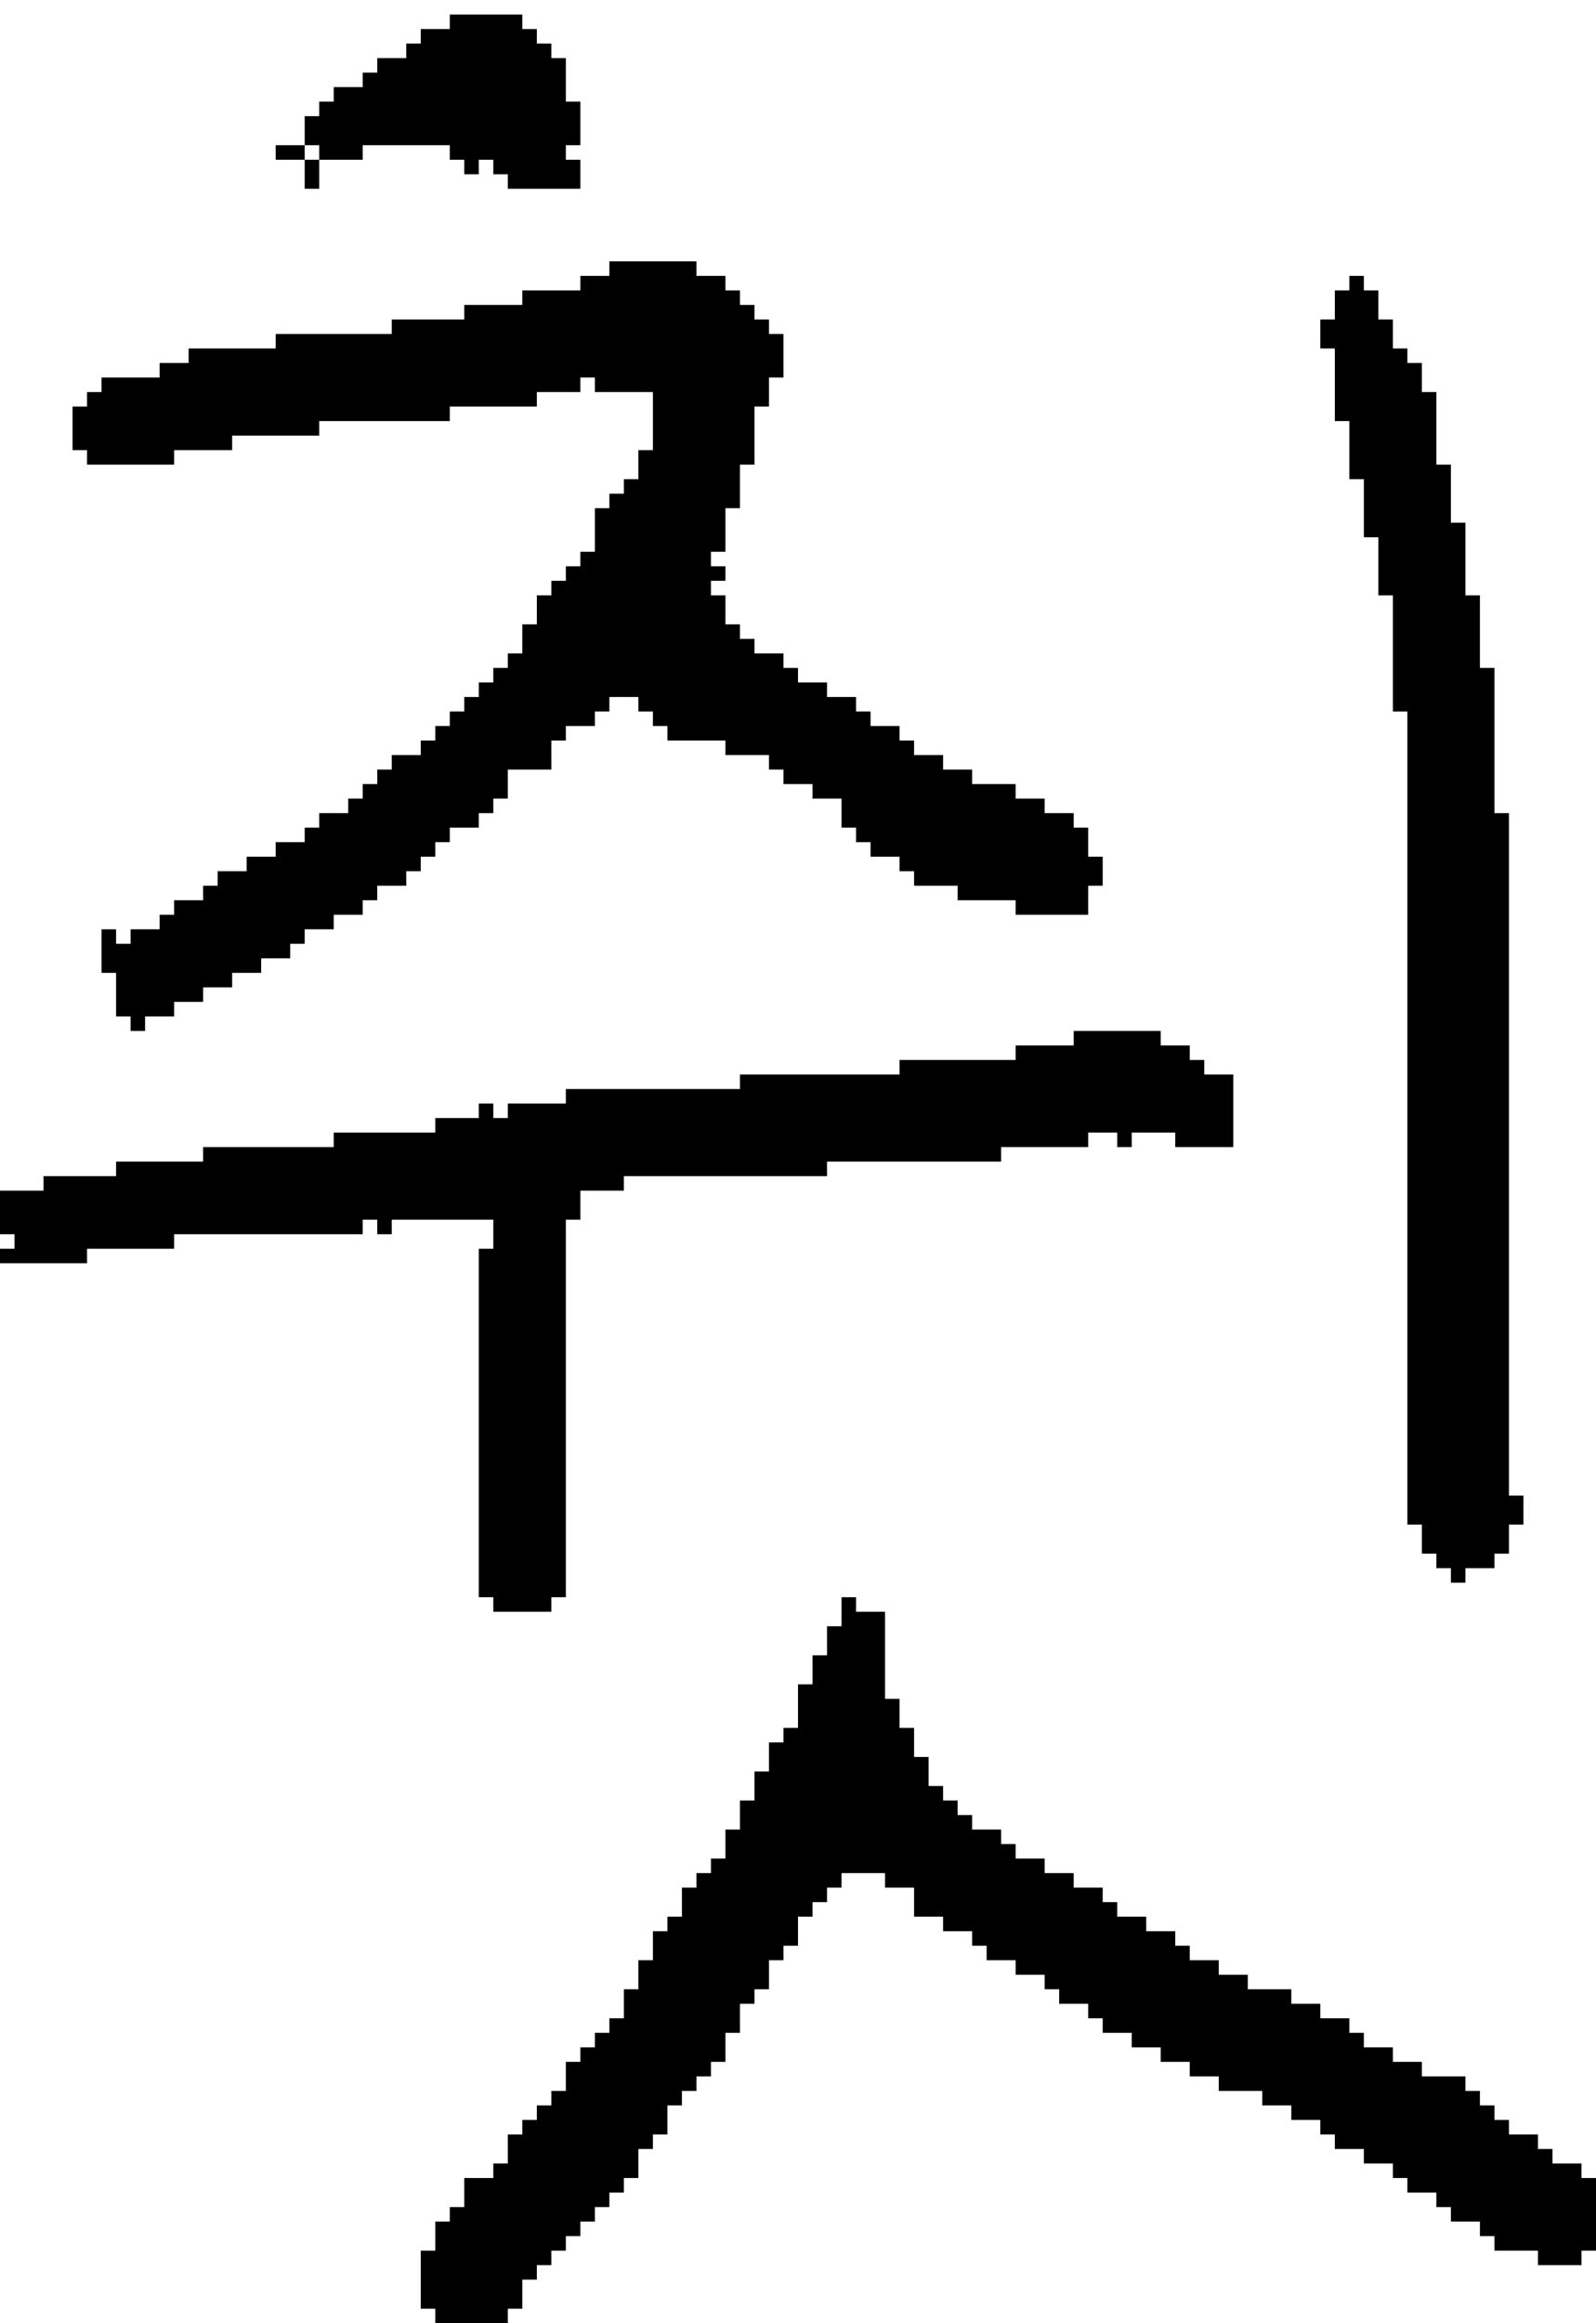 <?xml version="1.0" encoding="UTF-8" standalone="no"?>
<!DOCTYPE svg PUBLIC "-//W3C//DTD SVG 1.1//EN" 
  "http://www.w3.org/Graphics/SVG/1.1/DTD/svg11.dtd">
<svg width="110" height="160"
     xmlns="http://www.w3.org/2000/svg" version="1.1">
 <path d="  M 39,75  L 39,76  L 35,76  L 35,77  L 34,77  L 34,76  L 33,76  L 33,77  L 30,77  L 30,78  L 23,78  L 23,79  L 14,79  L 14,80  L 8,80  L 8,81  L 3,81  L 3,82  L 0,82  L 0,85  L 1,85  L 1,86  L 0,86  L 0,87  L 6,87  L 6,86  L 12,86  L 12,85  L 25,85  L 25,84  L 26,84  L 26,85  L 27,85  L 27,84  L 34,84  L 34,86  L 33,86  L 33,110  L 34,110  L 34,111  L 38,111  L 38,110  L 39,110  L 39,84  L 40,84  L 40,82  L 43,82  L 43,81  L 57,81  L 57,80  L 69,80  L 69,79  L 75,79  L 75,78  L 77,78  L 77,79  L 78,79  L 78,78  L 81,78  L 81,79  L 85,79  L 85,74  L 83,74  L 83,73  L 82,73  L 82,72  L 80,72  L 80,71  L 74,71  L 74,72  L 70,72  L 70,73  L 62,73  L 62,74  L 51,74  L 51,75  Z  " style="fill:rgb(0, 0, 0); fill-opacity:1.000; stroke:none;" />
 <path d="  M 63,52  L 63,51  L 62,51  L 62,50  L 60,50  L 60,49  L 59,49  L 59,48  L 57,48  L 57,47  L 55,47  L 55,46  L 54,46  L 54,45  L 52,45  L 52,44  L 51,44  L 51,43  L 50,43  L 50,41  L 49,41  L 49,40  L 50,40  L 50,39  L 49,39  L 49,38  L 50,38  L 50,35  L 51,35  L 51,32  L 52,32  L 52,28  L 53,28  L 53,26  L 54,26  L 54,23  L 53,23  L 53,22  L 52,22  L 52,21  L 51,21  L 51,20  L 50,20  L 50,19  L 48,19  L 48,18  L 42,18  L 42,19  L 40,19  L 40,20  L 36,20  L 36,21  L 32,21  L 32,22  L 27,22  L 27,23  L 19,23  L 19,24  L 13,24  L 13,25  L 11,25  L 11,26  L 7,26  L 7,27  L 6,27  L 6,28  L 5,28  L 5,31  L 6,31  L 6,32  L 12,32  L 12,31  L 16,31  L 16,30  L 22,30  L 22,29  L 31,29  L 31,28  L 37,28  L 37,27  L 40,27  L 40,26  L 41,26  L 41,27  L 45,27  L 45,31  L 44,31  L 44,33  L 43,33  L 43,34  L 42,34  L 42,35  L 41,35  L 41,38  L 40,38  L 40,39  L 39,39  L 39,40  L 38,40  L 38,41  L 37,41  L 37,43  L 36,43  L 36,45  L 35,45  L 35,46  L 34,46  L 34,47  L 33,47  L 33,48  L 32,48  L 32,49  L 31,49  L 31,50  L 30,50  L 30,51  L 29,51  L 29,52  L 27,52  L 27,53  L 26,53  L 26,54  L 25,54  L 25,55  L 24,55  L 24,56  L 22,56  L 22,57  L 21,57  L 21,58  L 19,58  L 19,59  L 17,59  L 17,60  L 15,60  L 15,61  L 14,61  L 14,62  L 12,62  L 12,63  L 11,63  L 11,64  L 9,64  L 9,65  L 8,65  L 8,64  L 7,64  L 7,67  L 8,67  L 8,70  L 9,70  L 9,71  L 10,71  L 10,70  L 12,70  L 12,69  L 14,69  L 14,68  L 16,68  L 16,67  L 18,67  L 18,66  L 20,66  L 20,65  L 21,65  L 21,64  L 23,64  L 23,63  L 25,63  L 25,62  L 26,62  L 26,61  L 28,61  L 28,60  L 29,60  L 29,59  L 30,59  L 30,58  L 31,58  L 31,57  L 33,57  L 33,56  L 34,56  L 34,55  L 35,55  L 35,53  L 38,53  L 38,51  L 39,51  L 39,50  L 41,50  L 41,49  L 42,49  L 42,48  L 44,48  L 44,49  L 45,49  L 45,50  L 46,50  L 46,51  L 50,51  L 50,52  L 53,52  L 53,53  L 54,53  L 54,54  L 56,54  L 56,55  L 58,55  L 58,57  L 59,57  L 59,58  L 60,58  L 60,59  L 62,59  L 62,60  L 63,60  L 63,61  L 66,61  L 66,62  L 70,62  L 70,63  L 75,63  L 75,61  L 76,61  L 76,59  L 75,59  L 75,57  L 74,57  L 74,56  L 72,56  L 72,55  L 70,55  L 70,54  L 67,54  L 67,53  L 65,53  L 65,52  Z  " style="fill:rgb(0, 0, 0); fill-opacity:1.000; stroke:none;" />
 <path d="  M 19,10  L 19,11  L 21,11  L 21,10  Z  " style="fill:rgb(0, 0, 0); fill-opacity:1.000; stroke:none;" />
 <path d="  M 39,10  L 40,10  L 40,7  L 39,7  L 39,4  L 38,4  L 38,3  L 37,3  L 37,2  L 36,2  L 36,1  L 31,1  L 31,2  L 29,2  L 29,3  L 28,3  L 28,4  L 26,4  L 26,5  L 25,5  L 25,6  L 23,6  L 23,7  L 22,7  L 22,8  L 21,8  L 21,10  L 22,10  L 22,11  L 25,11  L 25,10  L 31,10  L 31,11  L 32,11  L 32,12  L 33,12  L 33,11  L 34,11  L 34,12  L 35,12  L 35,13  L 40,13  L 40,11  L 39,11  Z  " style="fill:rgb(0, 0, 0); fill-opacity:1.000; stroke:none;" />
 <path d="  M 21,13  L 22,13  L 22,11  L 21,11  Z  " style="fill:rgb(0, 0, 0); fill-opacity:1.000; stroke:none;" />
 <path d="  M 43,139  L 42,139  L 42,140  L 41,140  L 41,141  L 40,141  L 40,142  L 39,142  L 39,144  L 38,144  L 38,145  L 37,145  L 37,146  L 36,146  L 36,147  L 35,147  L 35,149  L 34,149  L 34,150  L 32,150  L 32,152  L 31,152  L 31,153  L 30,153  L 30,155  L 29,155  L 29,159  L 30,159  L 30,160  L 35,160  L 35,159  L 36,159  L 36,157  L 37,157  L 37,156  L 38,156  L 38,155  L 39,155  L 39,154  L 40,154  L 40,153  L 41,153  L 41,152  L 42,152  L 42,151  L 43,151  L 43,150  L 44,150  L 44,148  L 45,148  L 45,147  L 46,147  L 46,145  L 47,145  L 47,144  L 48,144  L 48,143  L 49,143  L 49,142  L 50,142  L 50,140  L 51,140  L 51,138  L 52,138  L 52,137  L 53,137  L 53,135  L 54,135  L 54,134  L 55,134  L 55,132  L 56,132  L 56,131  L 57,131  L 57,130  L 58,130  L 58,129  L 61,129  L 61,130  L 63,130  L 63,132  L 65,132  L 65,133  L 67,133  L 67,134  L 68,134  L 68,135  L 70,135  L 70,136  L 72,136  L 72,137  L 73,137  L 73,138  L 75,138  L 75,139  L 76,139  L 76,140  L 78,140  L 78,141  L 80,141  L 80,142  L 82,142  L 82,143  L 84,143  L 84,144  L 87,144  L 87,145  L 89,145  L 89,146  L 91,146  L 91,147  L 92,147  L 92,148  L 94,148  L 94,149  L 96,149  L 96,150  L 97,150  L 97,151  L 99,151  L 99,152  L 100,152  L 100,153  L 102,153  L 102,154  L 103,154  L 103,155  L 106,155  L 106,156  L 109,156  L 109,155  L 110,155  L 110,150  L 109,150  L 109,149  L 107,149  L 107,148  L 106,148  L 106,147  L 104,147  L 104,146  L 103,146  L 103,145  L 102,145  L 102,144  L 101,144  L 101,143  L 98,143  L 98,142  L 96,142  L 96,141  L 94,141  L 94,140  L 93,140  L 93,139  L 91,139  L 91,138  L 89,138  L 89,137  L 86,137  L 86,136  L 84,136  L 84,135  L 82,135  L 82,134  L 81,134  L 81,133  L 79,133  L 79,132  L 77,132  L 77,131  L 76,131  L 76,130  L 74,130  L 74,129  L 72,129  L 72,128  L 70,128  L 70,127  L 69,127  L 69,126  L 67,126  L 67,125  L 66,125  L 66,124  L 65,124  L 65,123  L 64,123  L 64,121  L 63,121  L 63,119  L 62,119  L 62,117  L 61,117  L 61,111  L 59,111  L 59,110  L 58,110  L 58,112  L 57,112  L 57,114  L 56,114  L 56,116  L 55,116  L 55,119  L 54,119  L 54,120  L 53,120  L 53,122  L 52,122  L 52,124  L 51,124  L 51,126  L 50,126  L 50,128  L 49,128  L 49,129  L 48,129  L 48,130  L 47,130  L 47,132  L 46,132  L 46,133  L 45,133  L 45,135  L 44,135  L 44,137  L 43,137  Z  " style="fill:rgb(0, 0, 0); fill-opacity:1.000; stroke:none;" />
 <path d="  M 98,107  L 99,107  L 99,108  L 100,108  L 100,109  L 101,109  L 101,108  L 103,108  L 103,107  L 104,107  L 104,105  L 105,105  L 105,103  L 104,103  L 104,56  L 103,56  L 103,46  L 102,46  L 102,41  L 101,41  L 101,36  L 100,36  L 100,32  L 99,32  L 99,27  L 98,27  L 98,25  L 97,25  L 97,24  L 96,24  L 96,22  L 95,22  L 95,20  L 94,20  L 94,19  L 93,19  L 93,20  L 92,20  L 92,22  L 91,22  L 91,24  L 92,24  L 92,29  L 93,29  L 93,33  L 94,33  L 94,37  L 95,37  L 95,41  L 96,41  L 96,49  L 97,49  L 97,105  L 98,105  Z  " style="fill:rgb(0, 0, 0); fill-opacity:1.000; stroke:none;" />
</svg>
